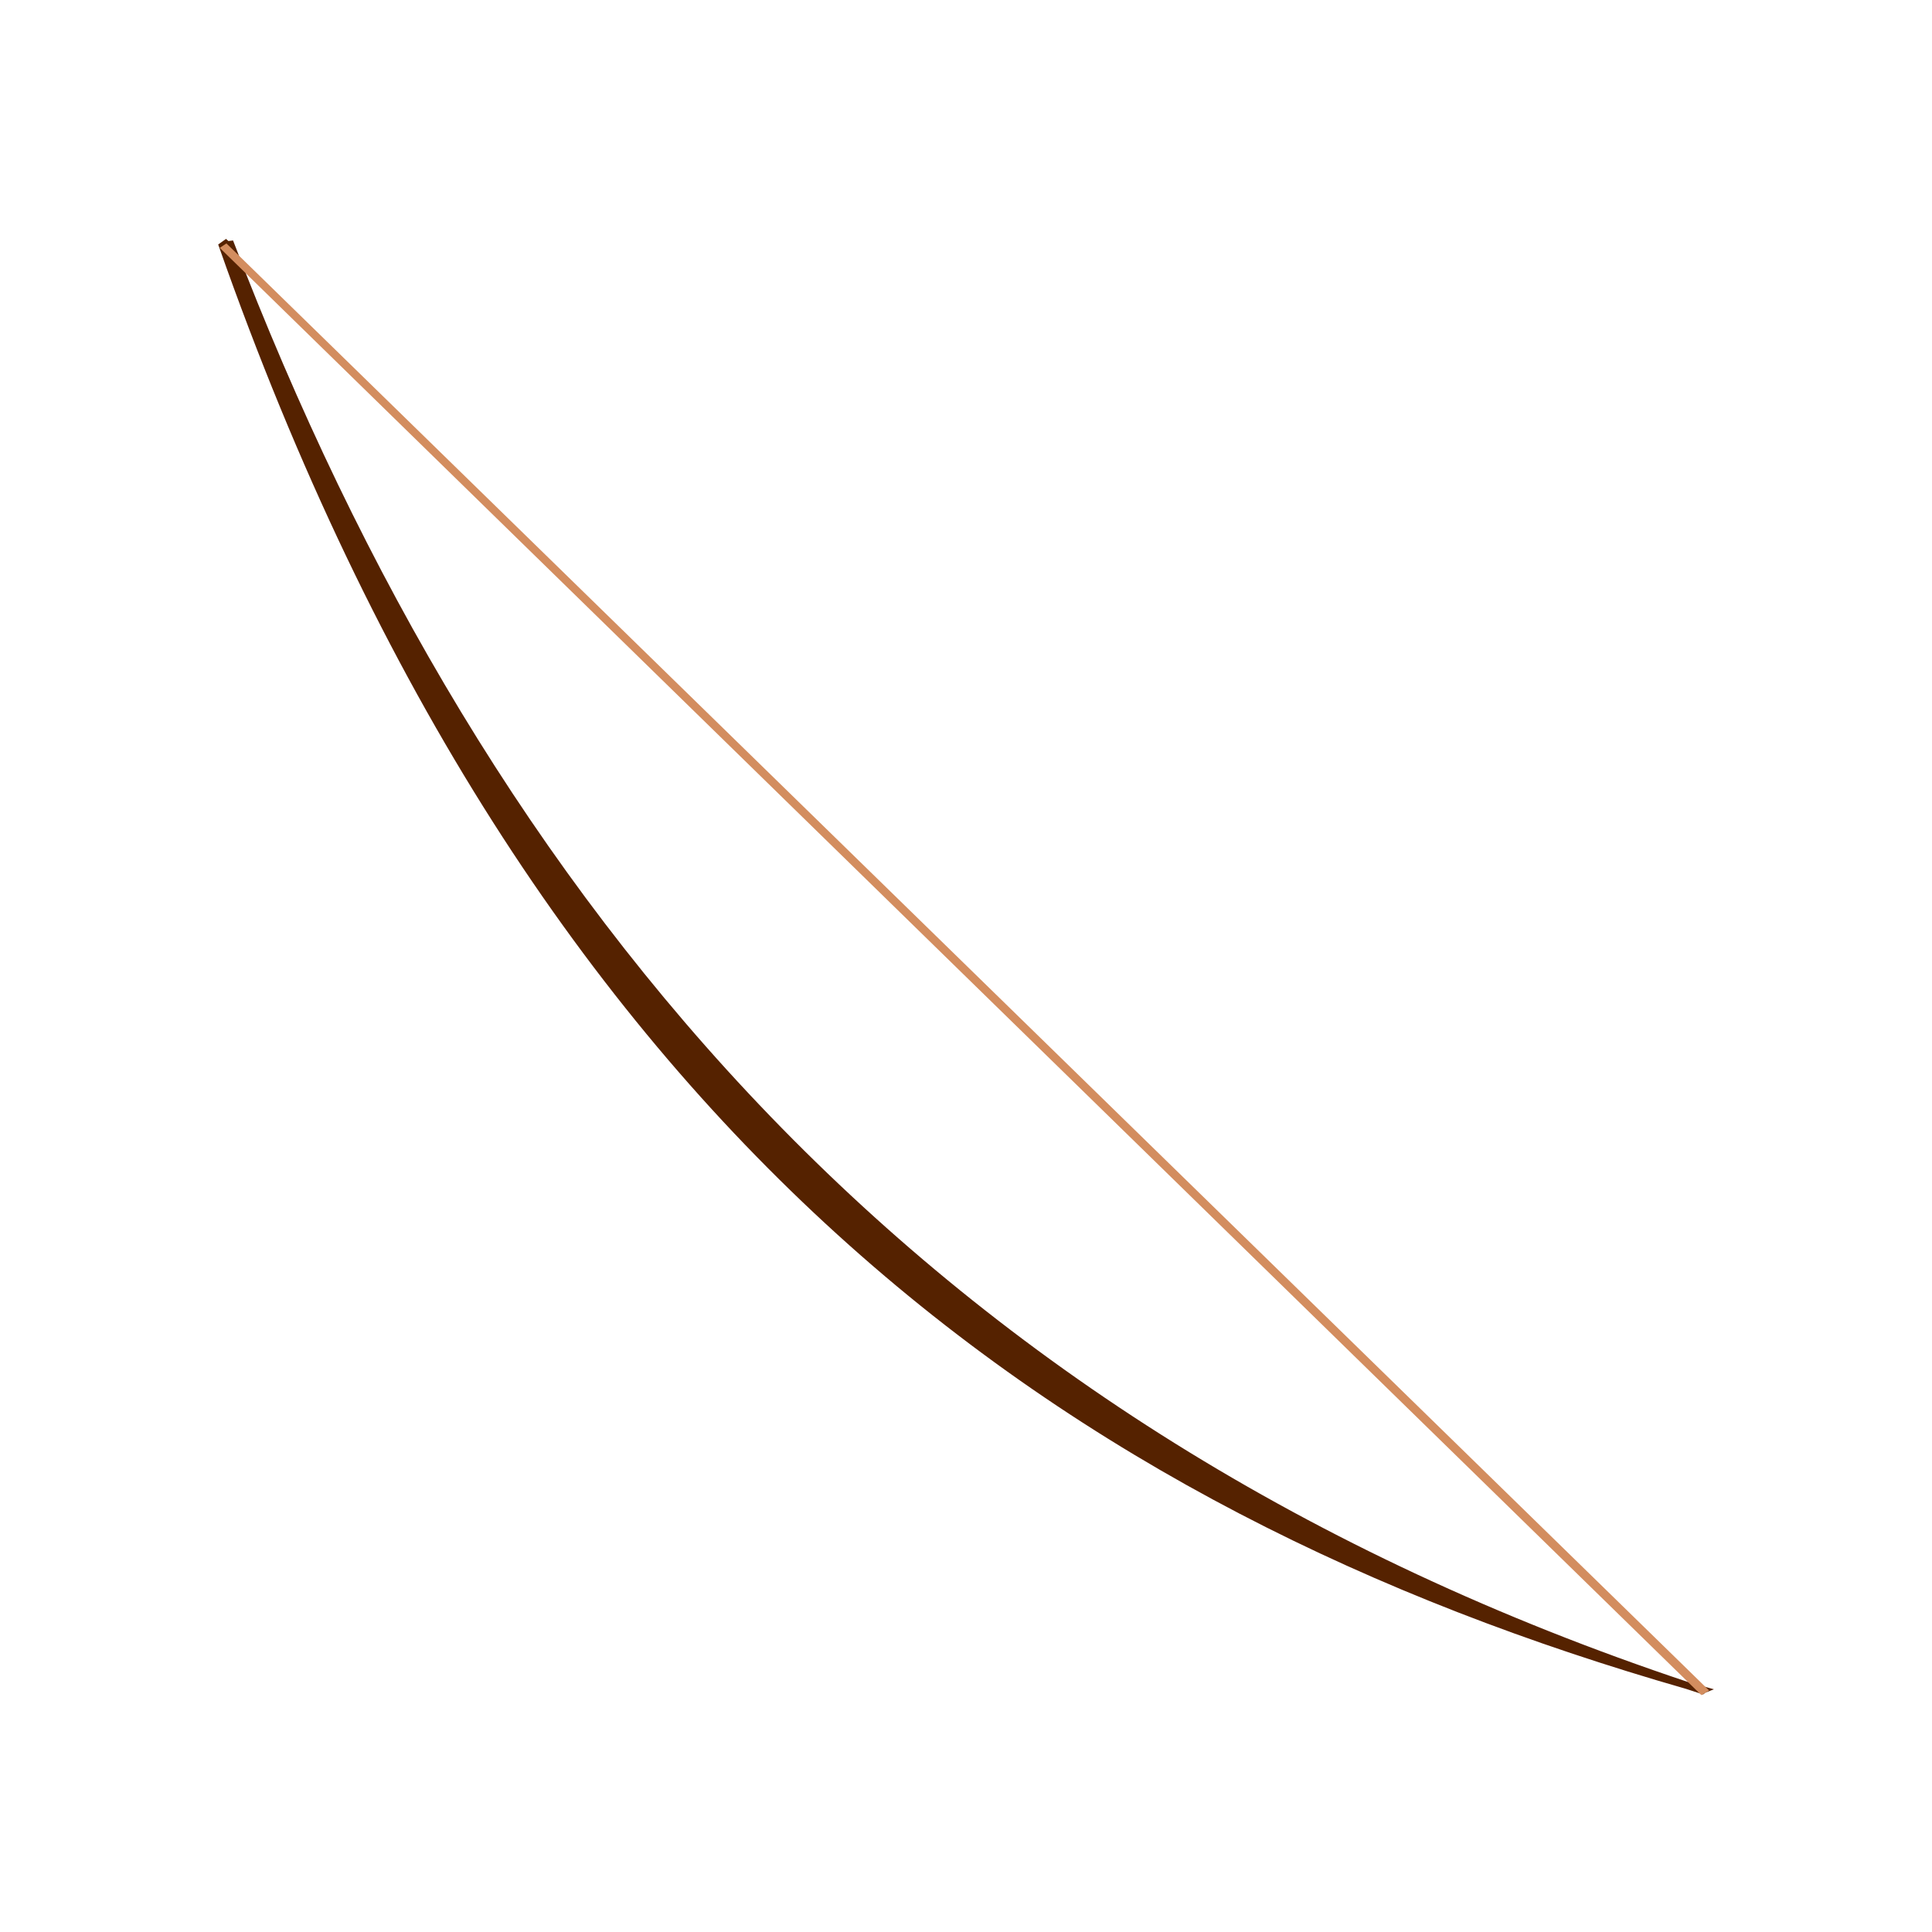 <?xml version="1.0" encoding="UTF-8" standalone="no"?>
<svg
   xmlns:dc="http://purl.org/dc/elements/1.1/"
   xmlns:cc="http://creativecommons.org/ns#"
   xmlns:rdf="http://www.w3.org/1999/02/22-rdf-syntax-ns#"
   xmlns:svg="http://www.w3.org/2000/svg"
   xmlns="http://www.w3.org/2000/svg"
   xmlns:sodipodi="http://sodipodi.sourceforge.net/DTD/sodipodi-0.dtd"
   xmlns:inkscape="http://www.inkscape.org/namespaces/inkscape"
   width="100mm"
   height="100mm"
   viewBox="0 0 100 100"
   version="1.1"
   id="svg8"
   inkscape:version="1.0.2 (e86c870879, 2021-01-15, custom)"
   sodipodi:docname="Bow.svg">
  <defs
     id="defs2" />
  <sodipodi:namedview
     id="base"
     pagecolor="#ffffff"
     bordercolor="#666666"
     borderopacity="1.0"
     inkscape:pageopacity="0.0"
     inkscape:pageshadow="2"
     inkscape:zoom="1"
     inkscape:cx="481.93884"
     inkscape:cy="313.25095"
     inkscape:document-units="mm"
     inkscape:current-layer="layer1"
     inkscape:document-rotation="0"
     showgrid="false"
     inkscape:window-width="1920"
     inkscape:window-height="1001"
     inkscape:window-x="-9"
     inkscape:window-y="-9"
     inkscape:window-maximized="1" />
  <g
     inkscape:label="Ebene 1"
     inkscape:groupmode="layer"
     id="layer1">
    <path
       style="fill:none;fill-rule:evenodd;stroke-width:0.505"
       d="m 105.706,394.711 c 0,-0.694 0.115,-0.979 0.255,-0.631 0.14,0.347 0.14,0.915 0,1.263 -0.14,0.347 -0.255,0.063 -0.255,-0.631 z"
       id="path58"
       transform="scale(0.265)" />
    <path
       style="fill:none;fill-rule:evenodd;stroke-width:0.505"
       d="m 105.706,394.711 c 0,-0.694 0.115,-0.979 0.255,-0.631 0.14,0.347 0.14,0.915 0,1.263 -0.14,0.347 -0.255,0.063 -0.255,-0.631 z"
       id="path60"
       transform="scale(0.265)" />
    <path
       style="fill:none;fill-rule:evenodd;stroke-width:0.505"
       d="m 105.706,394.711 c 0,-0.694 0.115,-0.979 0.255,-0.631 0.14,0.347 0.14,0.915 0,1.263 -0.14,0.347 -0.255,0.063 -0.255,-0.631 z"
       id="path62"
       transform="scale(0.265)" />
    <path
       style="fill:none;fill-rule:evenodd;stroke-width:0.505"
       d="m 105.706,394.711 c 0,-0.694 0.115,-0.979 0.255,-0.631 0.14,0.347 0.14,0.915 0,1.263 -0.14,0.347 -0.255,0.063 -0.255,-0.631 z"
       id="path64"
       transform="scale(0.265)" />
    <path
       style="fill:#552200;fill-rule:evenodd;stroke-width:0.505"
       d="m 105.706,394.711 c 0,-0.694 0.115,-0.979 0.255,-0.631 0.14,0.347 0.14,0.915 0,1.263 -0.14,0.347 -0.255,0.063 -0.255,-0.631 z"
       id="path66"
       transform="scale(0.265)" />
    <path
       style="fill:#552200;fill-rule:evenodd;stroke-width:0.505"
       d="m 107.687,435.833 c 0.024,-0.588 0.144,-0.708 0.305,-0.305 0.146,0.365 0.128,0.8 -0.04,0.968 -0.168,0.168 -0.287,-0.13 -0.265,-0.663 z"
       id="path68"
       transform="scale(0.265)" />
    <path
       style="fill:#552200;fill-rule:evenodd;stroke-width:0.505"
       d=""
       id="path70"
       transform="scale(0.265)" />
    <path
       style="fill:#552200;fill-rule:evenodd;stroke-width:0.505"
       d=""
       id="path72"
       transform="scale(0.265)" />
    <path
       style="fill:#552200;fill-rule:evenodd;stroke-width:0.505"
       d=""
       id="path74"
       transform="scale(0.265)" />
    <path
       style="fill:#552200;fill-rule:evenodd;stroke-width:0.505"
       d=""
       id="path76"
       transform="scale(0.265)" />
    <path
       style="fill:#552200;fill-rule:evenodd;stroke-width:0.505"
       d=""
       id="path78"
       transform="scale(0.265)" />
    <path
       style="fill:#552200;fill-rule:evenodd;stroke-width:0.505"
       d=""
       id="path80"
       transform="scale(0.265)" />
    <g
       id="g846"
       transform="matrix(1.691,0,0,1.36,-68.65,-60.886)">
      <path
         id="path94"
         style="fill:#552200;stroke:#552200;stroke-width:0.265px;stroke-linecap:butt;stroke-linejoin:miter;stroke-opacity:1"
         d="m 47.604,53.96 -0.178,0.158 C 56.99,87.929 73.329,102.166 92.232,108.914 68.824,99.199 55.439,79.425 47.604,53.96 Z m 44.628,54.954 c 0.154,0.064 0.311,0.125 0.466,0.188 7.94e-4,-7.9e-4 0.001,-0.002 0.002,-0.003 0.006,-0.007 0.014,-0.011 0.022,-0.015 -0.163,-0.057 -0.327,-0.112 -0.49,-0.171 z" />
      <path
         style="fill:#d38d5f;stroke:#d38d5f;stroke-width:0.265px;stroke-linecap:butt;stroke-linejoin:miter;stroke-opacity:1"
         d="m 47.426,54.118 45.295,54.966 -0.024,0.018 z"
         id="path152" />
    </g>
  </g>
</svg>
